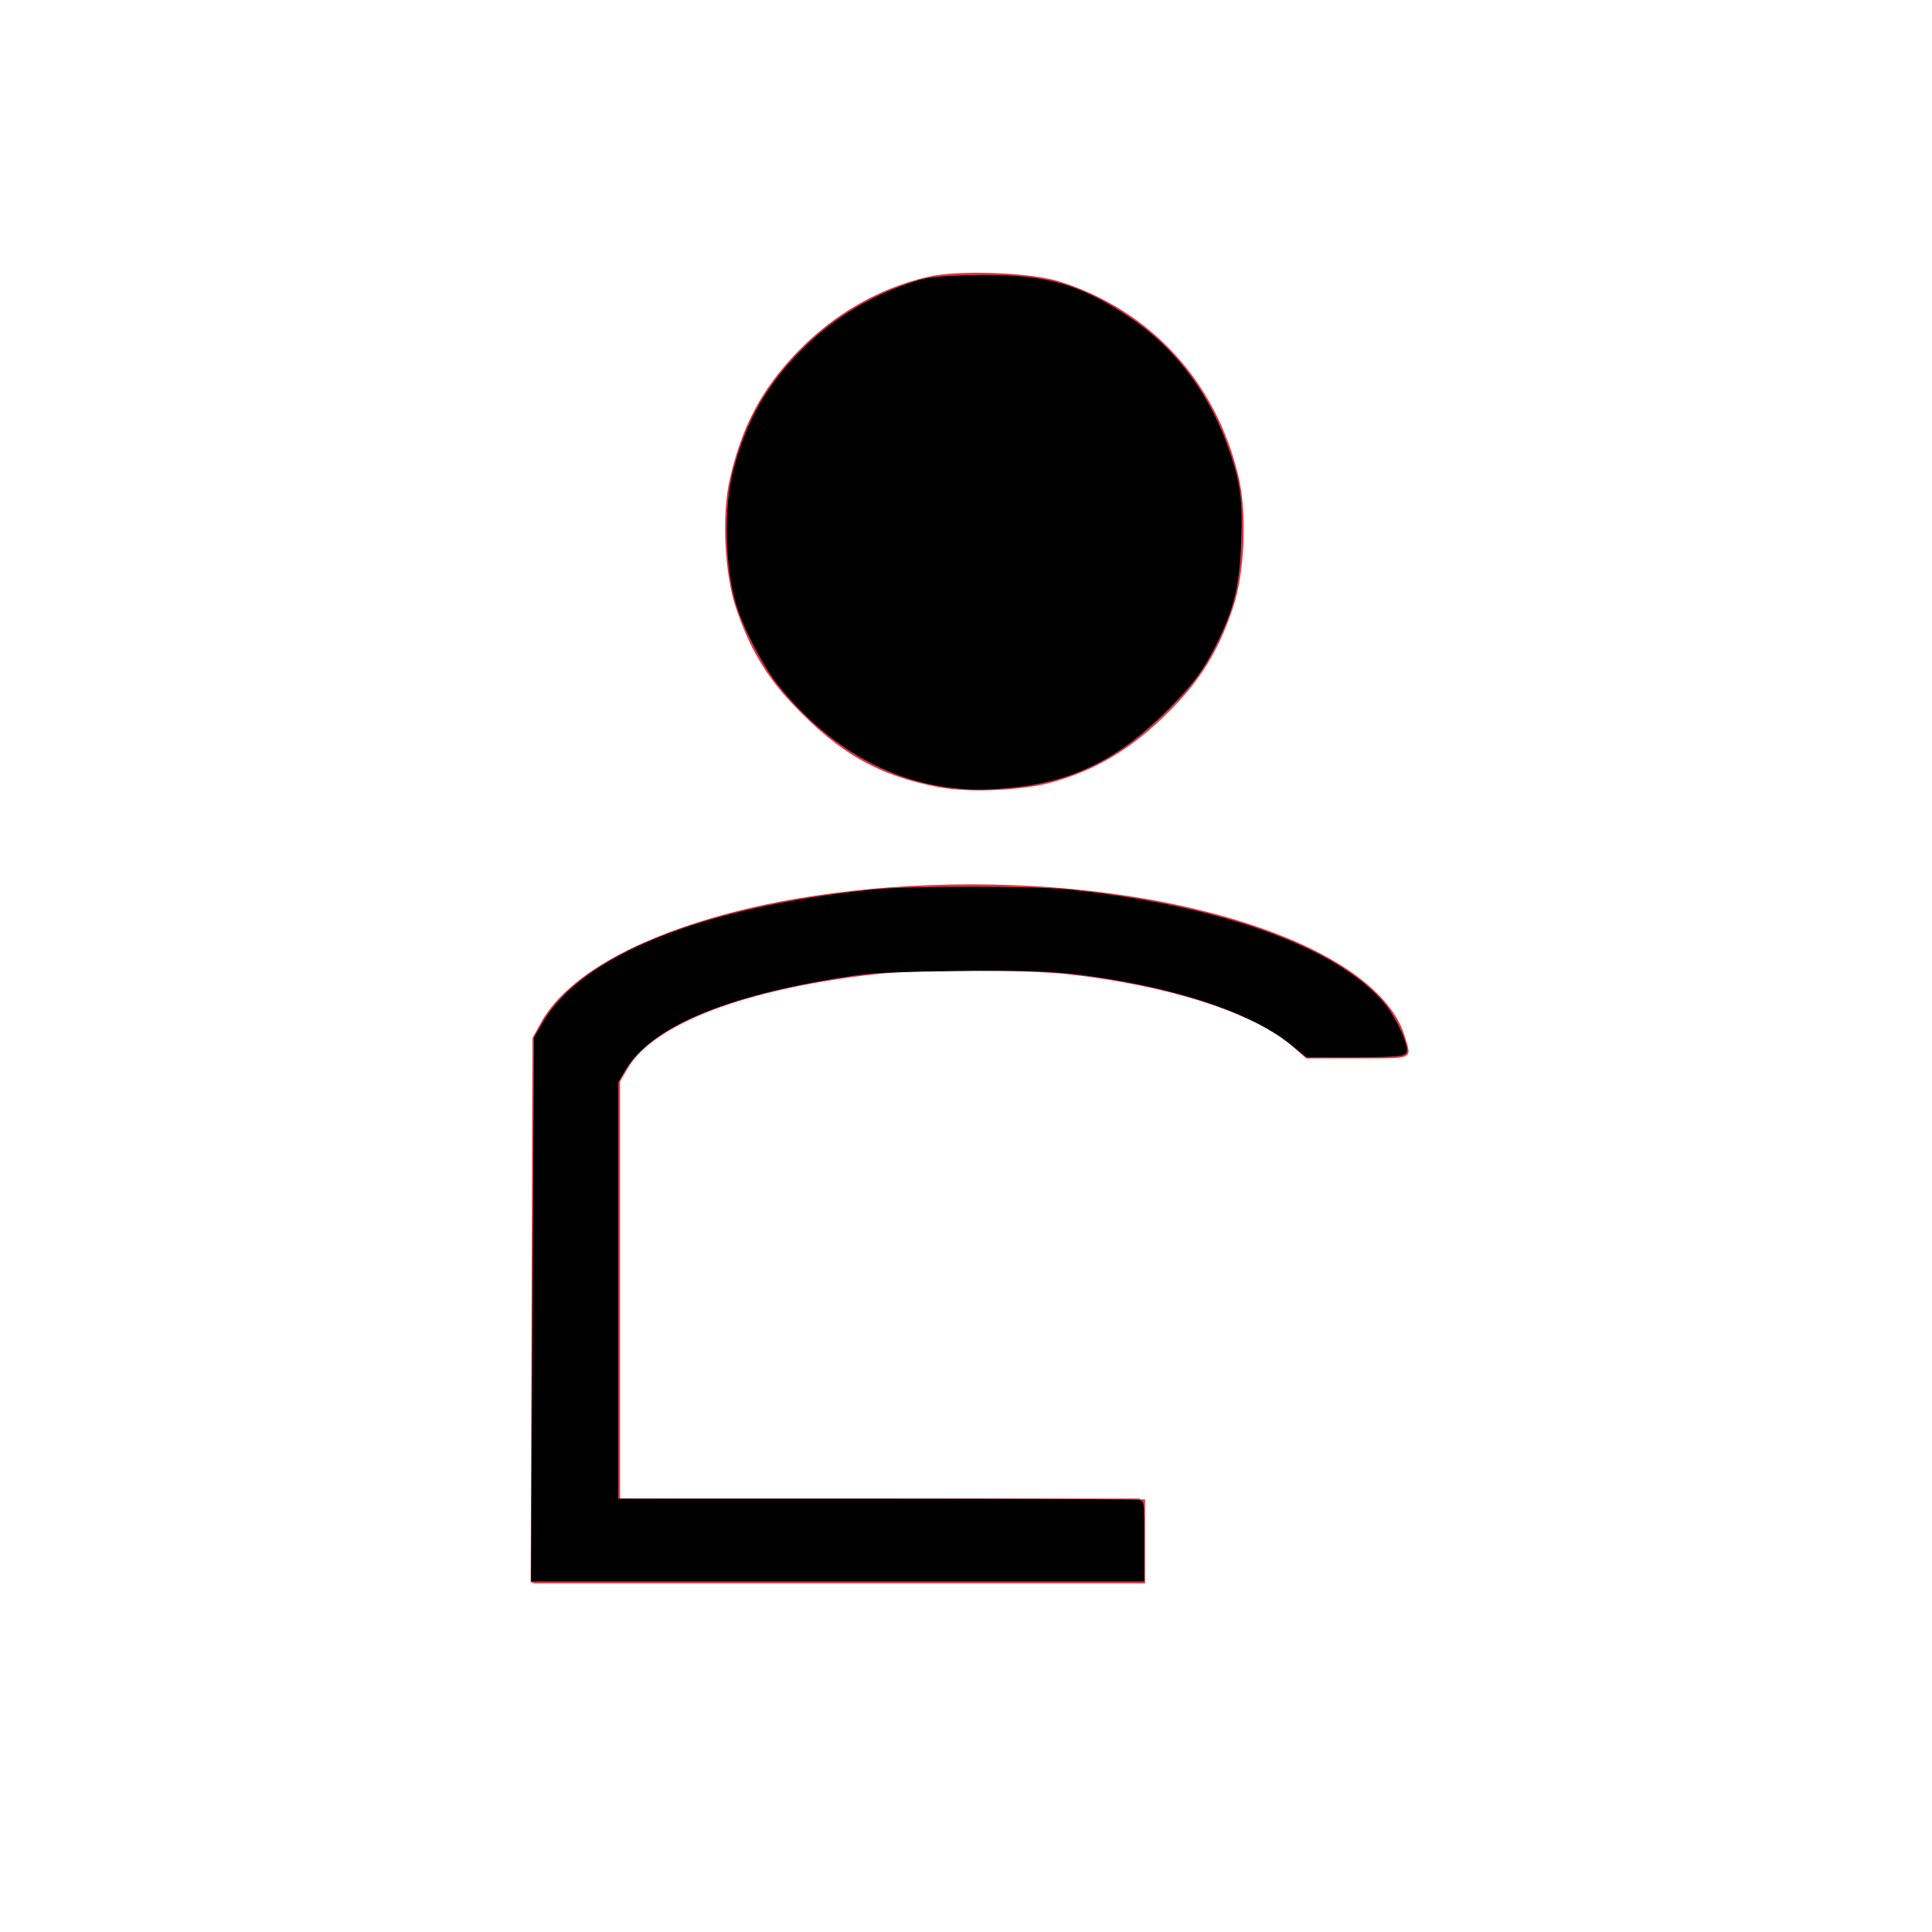 <?xml version="1.0" encoding="UTF-8" standalone="no"?>
<svg
   viewBox="0 0 22 22"
   version="1.1"
   id="svg8"
   sodipodi:docname="user-black.svg"
   inkscape:version="1.1.2 (0a00cf5339, 2022-02-04)"
   xmlns:inkscape="http://www.inkscape.org/namespaces/inkscape"
   xmlns:sodipodi="http://sodipodi.sourceforge.net/DTD/sodipodi-0.dtd"
   xmlns="http://www.w3.org/2000/svg"
   xmlns:svg="http://www.w3.org/2000/svg">
  <sodipodi:namedview
     id="namedview10"
     pagecolor="#ffffff"
     bordercolor="#666666"
     borderopacity="1.0"
     inkscape:pageshadow="2"
     inkscape:pageopacity="0.0"
     inkscape:pagecheckerboard="0"
     showgrid="false"
     inkscape:zoom="41.397888"
     inkscape:cx="13.273624"
     inkscape:cy="7.9714212"
     inkscape:window-width="1880"
     inkscape:window-height="1051"
     inkscape:window-x="40"
     inkscape:window-y="0"
     inkscape:window-maximized="1"
     inkscape:current-layer="svg8" />
  <defs
     id="defs3051">
    <style
       type="text/css"
       id="current-color-scheme">
      .ColorScheme-Text {
        color:#eff0f1;
      }
      </style>
  </defs>
  <path
     style="fill:#dc3545;fill-opacity:1;stroke-width:0.034"
     d="m 6.069,14.977 c 0,-2.621 0.007,-3.074 0.051,-3.198 0.346,-0.981 2.449,-1.709 4.937,-1.709 2.511,0 4.644,0.748 4.94,1.732 0.08,0.265 0.113,0.25 -0.536,0.25 h -0.584 l -0.15,-0.132 c -0.435,-0.383 -1.429,-0.702 -2.576,-0.827 -0.49,-0.053 -1.709,-0.053 -2.186,0.001 -1.474,0.166 -2.519,0.564 -2.817,1.071 l -0.087,0.149 v 2.38 2.38 h 2.989 2.989 v 0.478 0.478 H 9.553 6.069 Z"
     id="path8391" />
  <path
     style="fill:#dc3545;fill-opacity:1;stroke-width:0.034"
     d="M 10.693,8.965 C 9.998,8.832 9.546,8.573 9.011,8.002 8.712,7.682 8.528,7.366 8.377,6.912 8.251,6.534 8.218,5.872 8.306,5.476 8.439,4.874 8.665,4.441 9.069,4.019 9.488,3.581 9.998,3.285 10.567,3.152 c 0.344,-0.081 1.168,-0.051 1.497,0.053 1.037,0.329 1.778,1.135 2.037,2.212 0.101,0.42 0.075,1.096 -0.059,1.497 -0.147,0.442 -0.334,0.766 -0.62,1.074 -0.454,0.488 -0.889,0.766 -1.444,0.921 -0.333,0.093 -0.95,0.12 -1.286,0.055 z"
     id="path9282" />
  <path
     style="fill:#dc3545;fill-opacity:1;stroke-width:0.034"
     d=""
     id="path9321" />
  <path
     style="fill:#dc3545;fill-opacity:1;stroke-width:0.034"
     d="m 6.053,14.92 0.01,-3.1 0.101,-0.182 c 0.202,-0.364 0.664,-0.704 1.308,-0.962 1.006,-0.403 2.109,-0.583 3.566,-0.584 1.332,-5.4e-4 2.42,0.17 3.403,0.534 0.76,0.282 1.322,0.709 1.475,1.122 0.046,0.124 0.063,0.214 0.043,0.233 -0.017,0.017 -0.268,0.04 -0.557,0.051 l -0.526,0.019 -0.165,-0.143 c -0.564,-0.488 -1.806,-0.822 -3.266,-0.876 -1.478,-0.055 -2.886,0.173 -3.724,0.603 -0.319,0.164 -0.494,0.307 -0.62,0.505 l -0.098,0.154 v 2.385 2.385 h 2.989 2.989 v 0.478 0.478 H 9.512 6.043 Z"
     id="path9360" />
  <path
     style="fill:#dc3545;fill-opacity:1;stroke-width:0.024"
     d="m 6.065,14.91 0.017,-3.098 0.096,-0.166 c 0.443,-0.764 1.8,-1.312 3.763,-1.518 0.459,-0.048 1.87,-0.041 2.337,0.012 1.61,0.182 2.807,0.602 3.395,1.19 0.164,0.164 0.309,0.411 0.343,0.584 0.014,0.069 0.008,0.081 -0.048,0.103 -0.035,0.013 -0.29,0.024 -0.572,0.024 H 14.887 l -0.181,-0.146 c -0.411,-0.331 -1.139,-0.594 -2.06,-0.746 -0.487,-0.08 -0.788,-0.099 -1.598,-0.099 -0.823,-2.2e-5 -1.064,0.016 -1.63,0.11 -1.224,0.202 -2.037,0.568 -2.305,1.035 l -0.071,0.123 -2.267e-4,2.373 -2.267e-4,2.373 2.941,3.29e-4 c 1.618,1.93e-4 2.965,0.007 2.995,0.015 0.054,0.014 0.054,0.018 0.054,0.471 v 0.456 H 9.54 6.048 Z"
     id="path9807" />
  <path
     style="fill:#dc3545;fill-opacity:1;stroke-width:0.024"
     d="M 10.851,8.972 C 10.248,8.908 9.689,8.639 9.209,8.18 8.826,7.814 8.58,7.442 8.424,6.993 8.31,6.664 8.285,6.493 8.286,6.015 8.286,5.616 8.292,5.56 8.352,5.343 8.493,4.836 8.669,4.499 8.977,4.145 9.374,3.69 9.865,3.373 10.447,3.194 c 0.122,-0.037 0.252,-0.051 0.588,-0.06 0.821,-0.022 1.233,0.084 1.805,0.465 0.55,0.366 0.946,0.895 1.169,1.562 0.119,0.355 0.142,0.544 0.126,0.999 -0.019,0.522 -0.081,0.774 -0.292,1.196 -0.143,0.286 -0.273,0.458 -0.567,0.75 -0.556,0.554 -1.086,0.808 -1.807,0.868 -0.318,0.026 -0.352,0.026 -0.618,-0.002 z"
     id="path9846" />
  <path
     style="fill:#000000;fill-opacity:1;stroke-width:0.024"
     d="m 6.064,14.91 0.017,-3.098 0.097,-0.167 c 0.443,-0.765 1.802,-1.312 3.762,-1.516 0.402,-0.042 1.821,-0.042 2.222,-7.28e-4 1.743,0.181 3.072,0.66 3.605,1.3 0.104,0.125 0.221,0.355 0.248,0.486 0.014,0.069 0.009,0.081 -0.048,0.103 -0.036,0.014 -0.29,0.024 -0.576,0.024 l -0.512,-4.07e-4 -0.181,-0.146 c -0.405,-0.327 -1.14,-0.593 -2.053,-0.744 -0.539,-0.089 -0.861,-0.106 -1.79,-0.093 -0.743,0.01 -0.932,0.02 -1.218,0.065 -1.397,0.217 -2.237,0.576 -2.526,1.079 l -0.071,0.124 v 2.37 2.37 l 2.941,3.29e-4 c 1.618,1.93e-4 2.965,0.007 2.995,0.015 0.054,0.014 0.054,0.018 0.054,0.471 v 0.456 H 9.54 6.047 Z"
     id="path10299" />
  <path
     style="fill:#000000;fill-opacity:1;stroke-width:0.024"
     d="M 10.836,8.971 C 10.086,8.884 9.406,8.481 8.861,7.802 8.7,7.601 8.487,7.199 8.395,6.923 8.253,6.498 8.236,5.764 8.356,5.33 8.493,4.836 8.671,4.496 8.977,4.145 9.374,3.69 9.865,3.373 10.447,3.194 c 0.122,-0.037 0.252,-0.051 0.586,-0.06 0.835,-0.023 1.236,0.082 1.825,0.476 0.537,0.359 0.93,0.889 1.152,1.555 0.117,0.35 0.141,0.541 0.124,0.994 -0.019,0.522 -0.081,0.774 -0.292,1.196 -0.143,0.286 -0.273,0.458 -0.567,0.75 -0.552,0.55 -1.081,0.806 -1.79,0.868 -0.313,0.027 -0.396,0.027 -0.65,-0.002 z"
     id="path10338" />
</svg>
